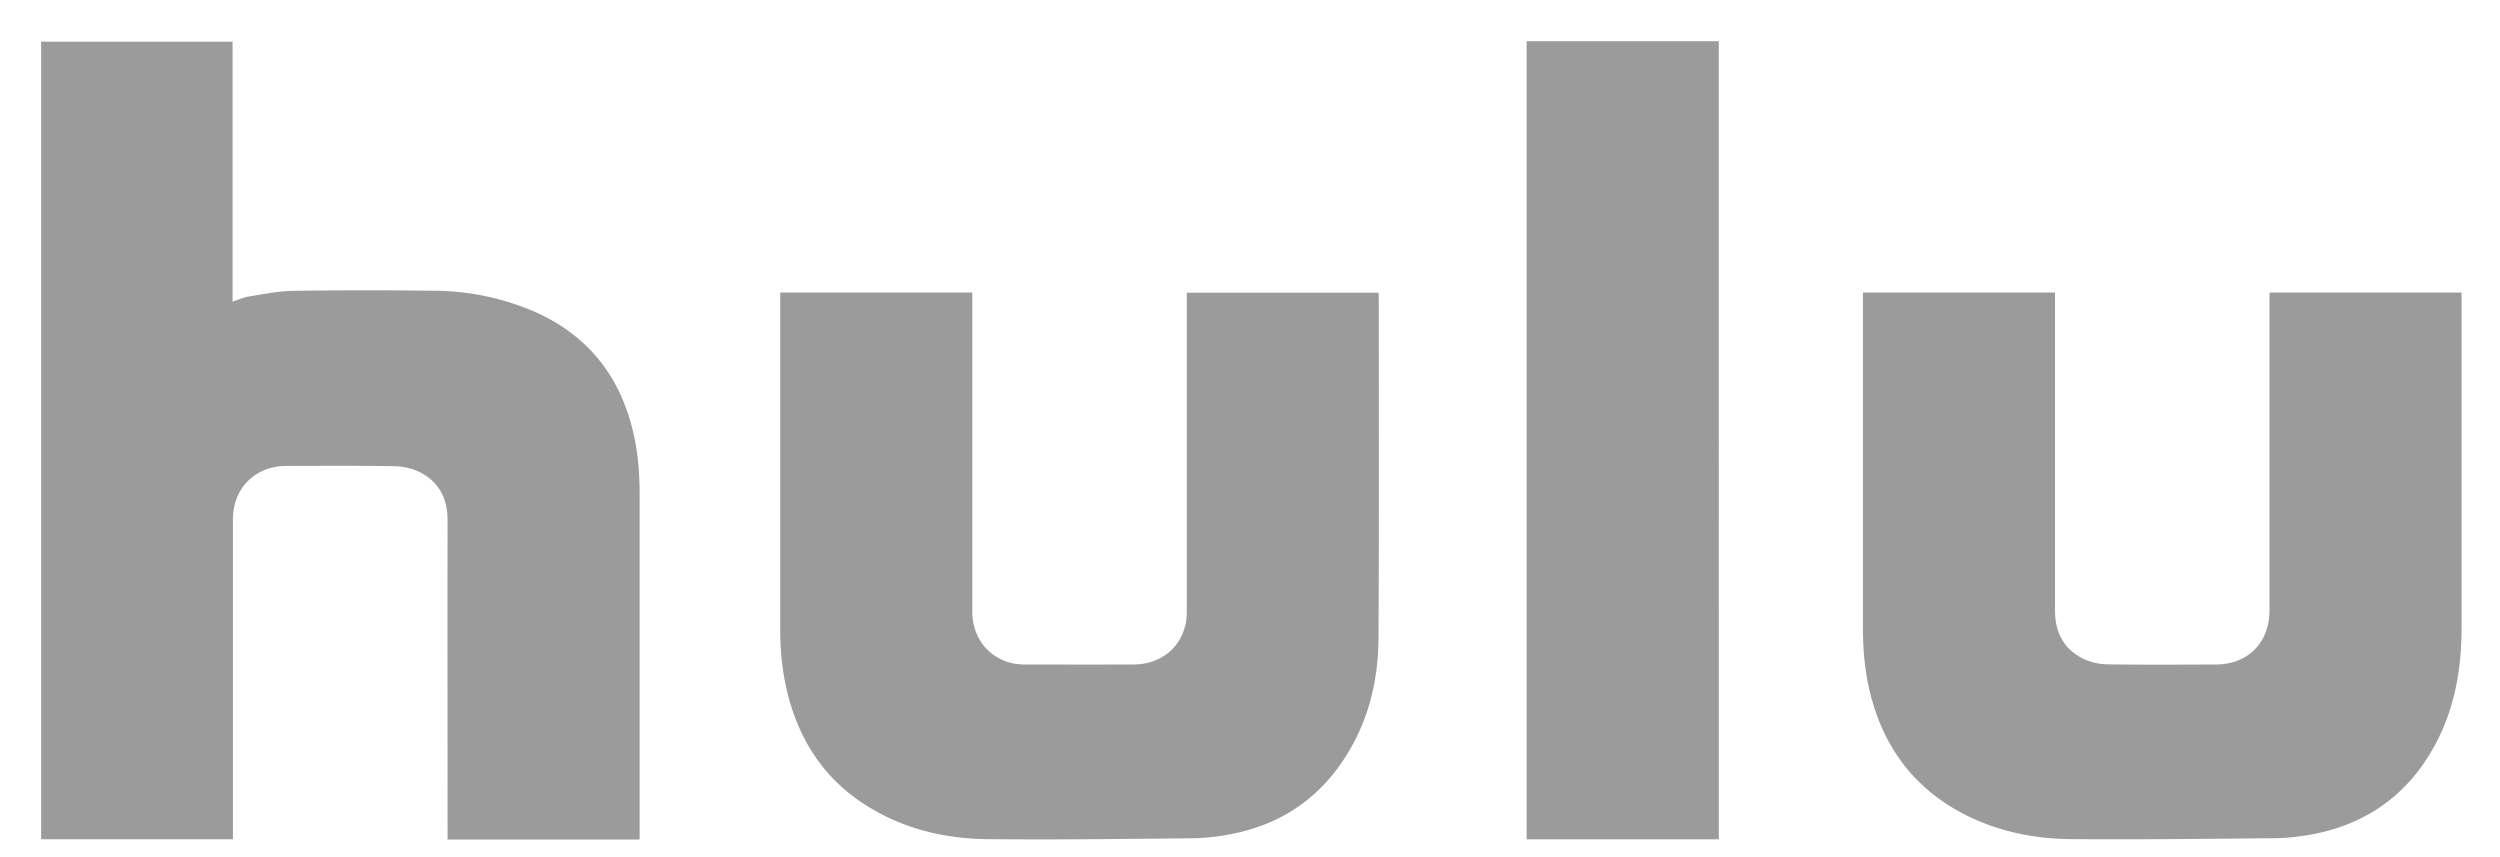 <svg xmlns="http://www.w3.org/2000/svg" width="35" height="12" viewBox="0 0 35 12">
    <g fill="#9B9B9B" fill-rule="evenodd">
        <path d="M8.873 6.087C8.698 5.299 8.26 4.72 7.521 4.38a3.594 3.594 0 0 0-1.48-.31 73.374 73.374 0 0 0-1.943.002c-.205.003-.41.047-.614.079-.074.012-.146.046-.228.072V.583H.576V11.75h2.685v-.095-4.38c0-.44.308-.75.748-.752.502-.001 1.005-.005 1.508.004a.847.847 0 0 1 .35.078c.275.135.399.37.399.677-.002 1.457 0 2.914 0 4.371v.1h2.689v-.085V6.93c0-.284-.02-.566-.082-.843M19.298 4.097h-2.683V8.52c0 .062 0 .125-.01.186-.067.364-.354.596-.741.597-.5.002-1 .001-1.5 0a.875.875 0 0 1-.17-.013c-.351-.07-.582-.359-.582-.73V4.095h-2.689v4.723c0 .312.033.62.111.922.172.656.525 1.182 1.106 1.544.515.322 1.087.458 1.685.464.95.01 1.9-.003 2.85-.012.167-.001.336-.018.5-.047.666-.116 1.207-.437 1.596-.995.368-.527.524-1.124.528-1.757.009-1.592.004-3.184.004-4.776 0-.023-.003-.045-.005-.064M31.773 4.095V8.545c0 .452-.301.757-.753.758-.5.002-1 .005-1.5-.002a.84.84 0 0 1-.33-.067c-.29-.133-.42-.372-.42-.69V4.095h-2.689v4.687c0 .306.025.61.098.908.172.704.55 1.261 1.18 1.632.507.297 1.063.421 1.643.426.944.007 1.888-.004 2.833-.013.162-.001.326-.018.486-.045.776-.134 1.368-.538 1.752-1.23.29-.52.389-1.086.389-1.674V4.095h-2.689zM21.373 11.751h2.69V.577h-2.69z"/>
    </g>
</svg>

